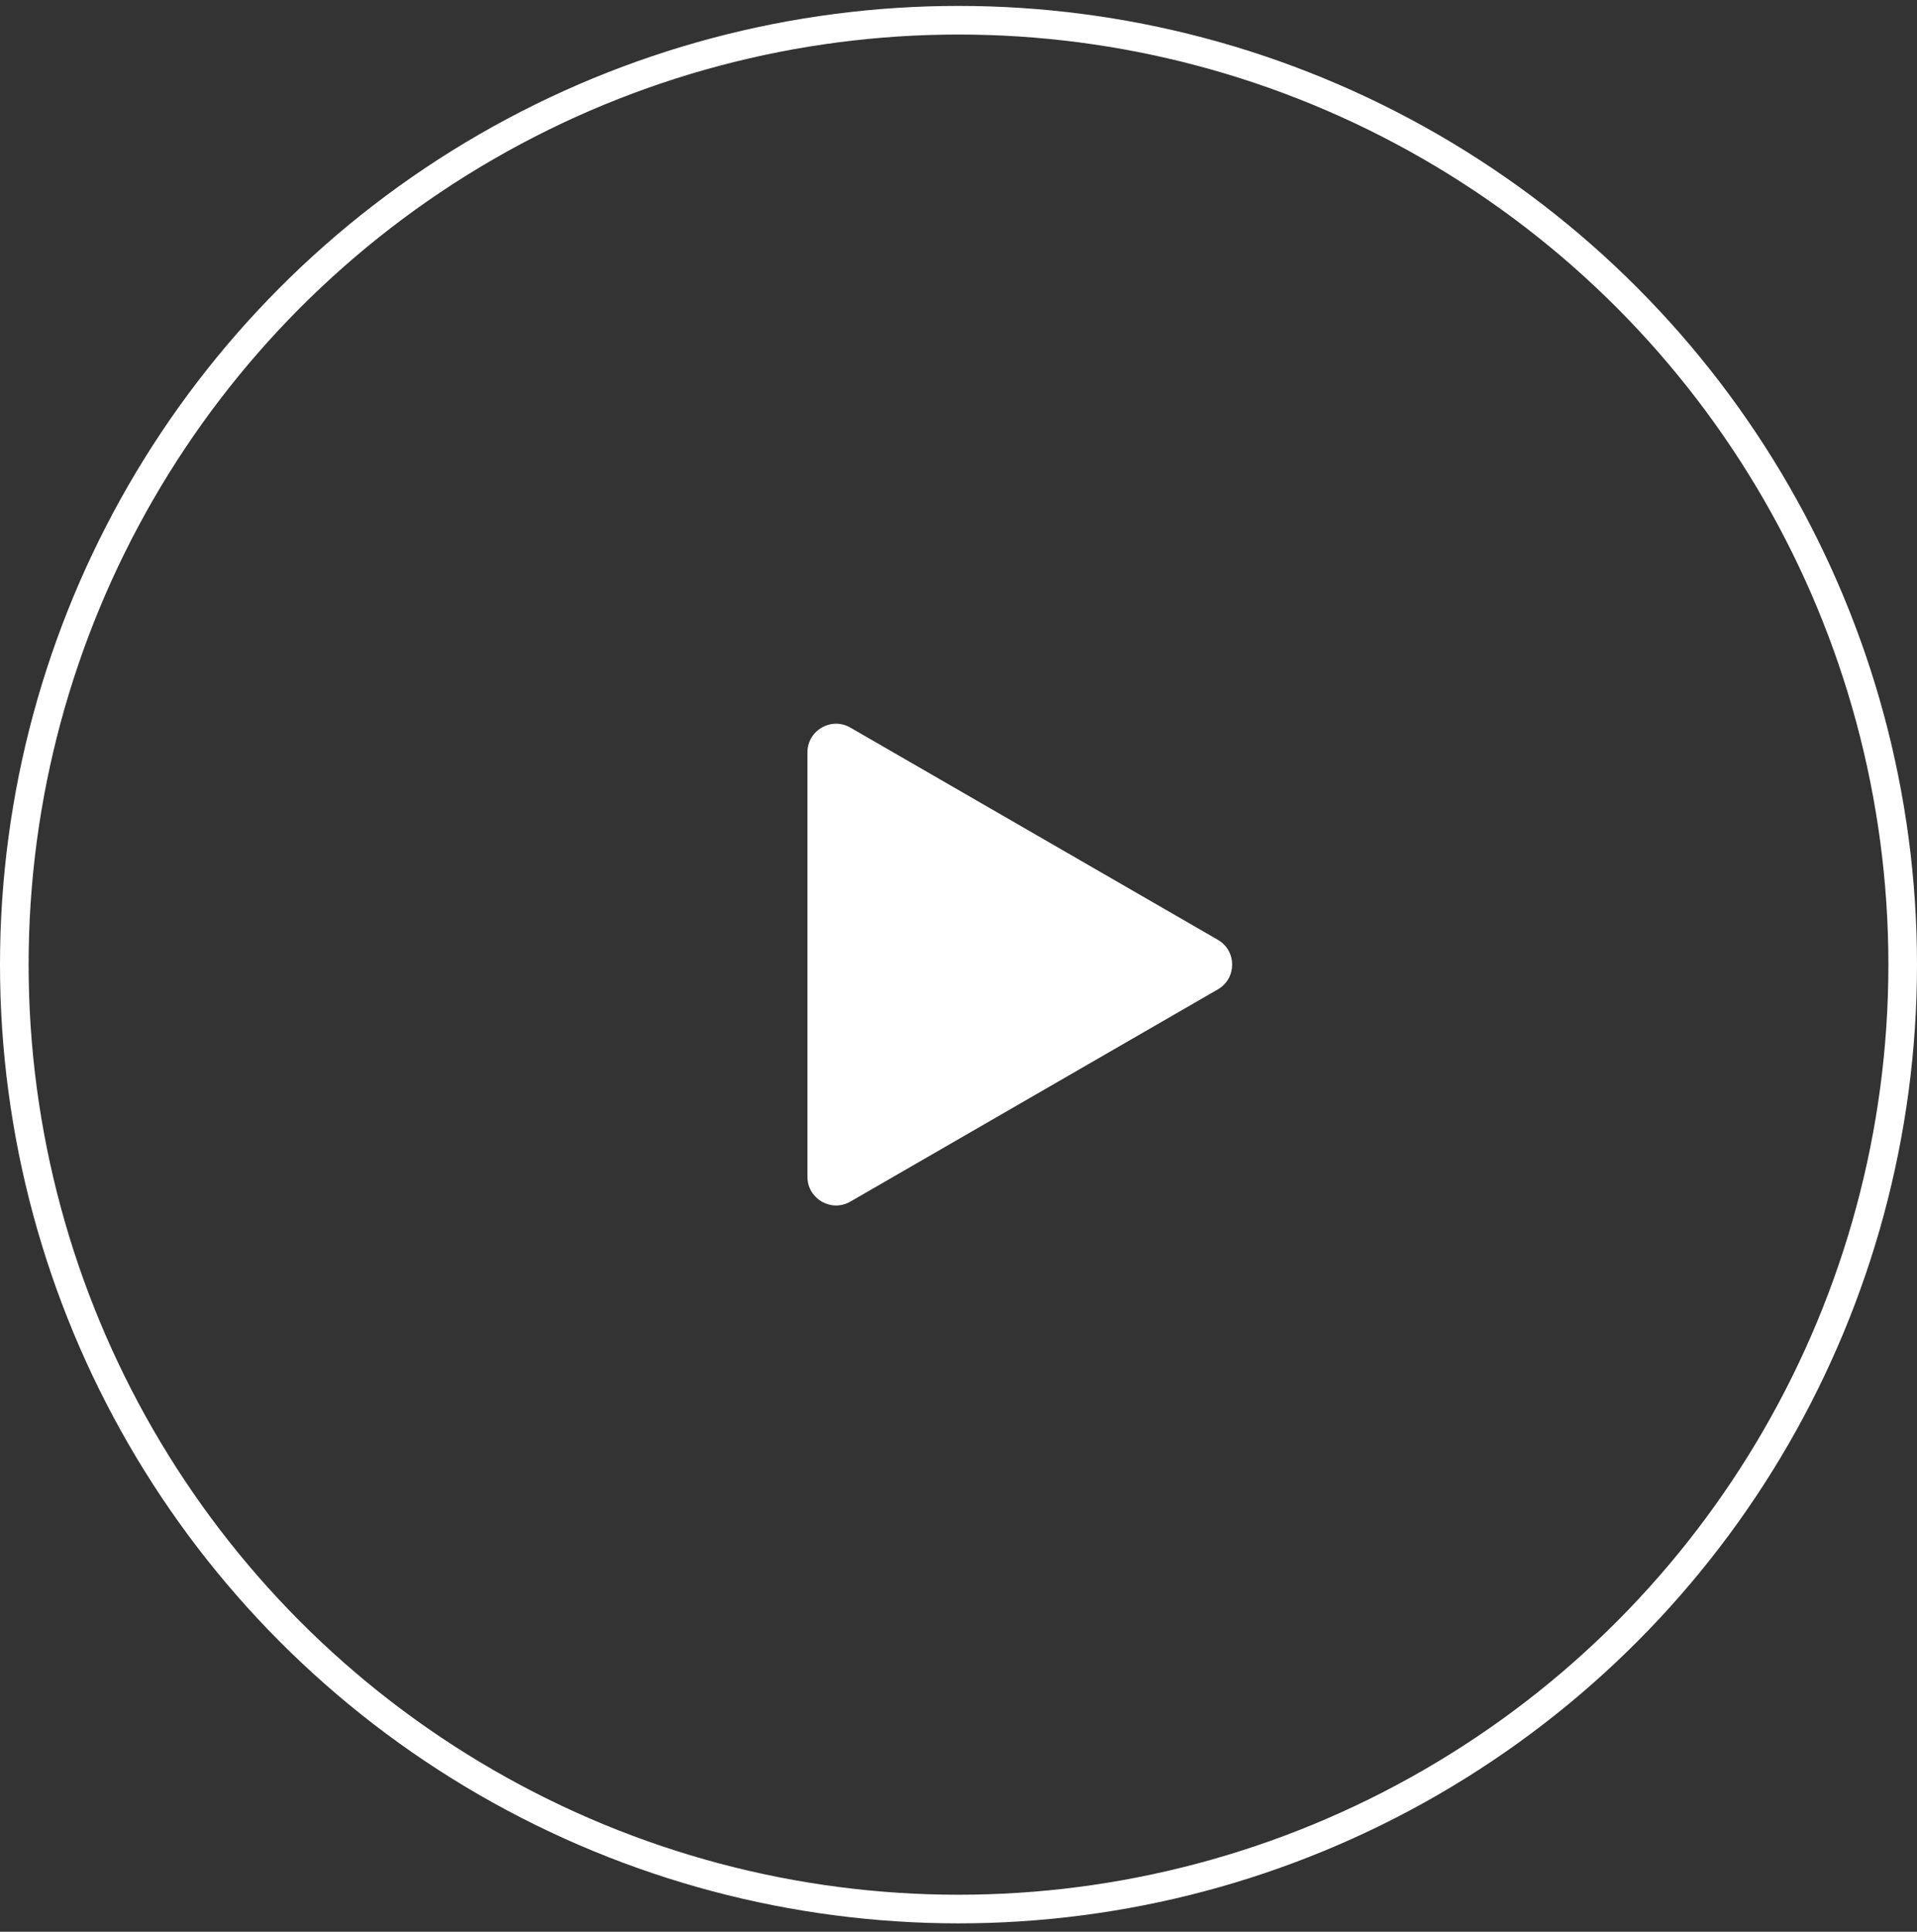 <svg width="134" height="135" viewBox="0 0 134 135" fill="none" xmlns="http://www.w3.org/2000/svg">
<rect x="0" y="0" width="134" height="135" fill="#333333" stroke="none"/>
<circle cx="67" cy="67.414" r="66" stroke="white" stroke-width="2"/>
<path d="M85.129 65.679C86.462 66.449 86.462 68.374 85.129 69.143L59.44 83.975C58.106 84.745 56.44 83.782 56.44 82.243L56.44 52.58C56.44 51.04 58.106 50.078 59.44 50.848L85.129 65.679Z" fill="white"/>
</svg>
